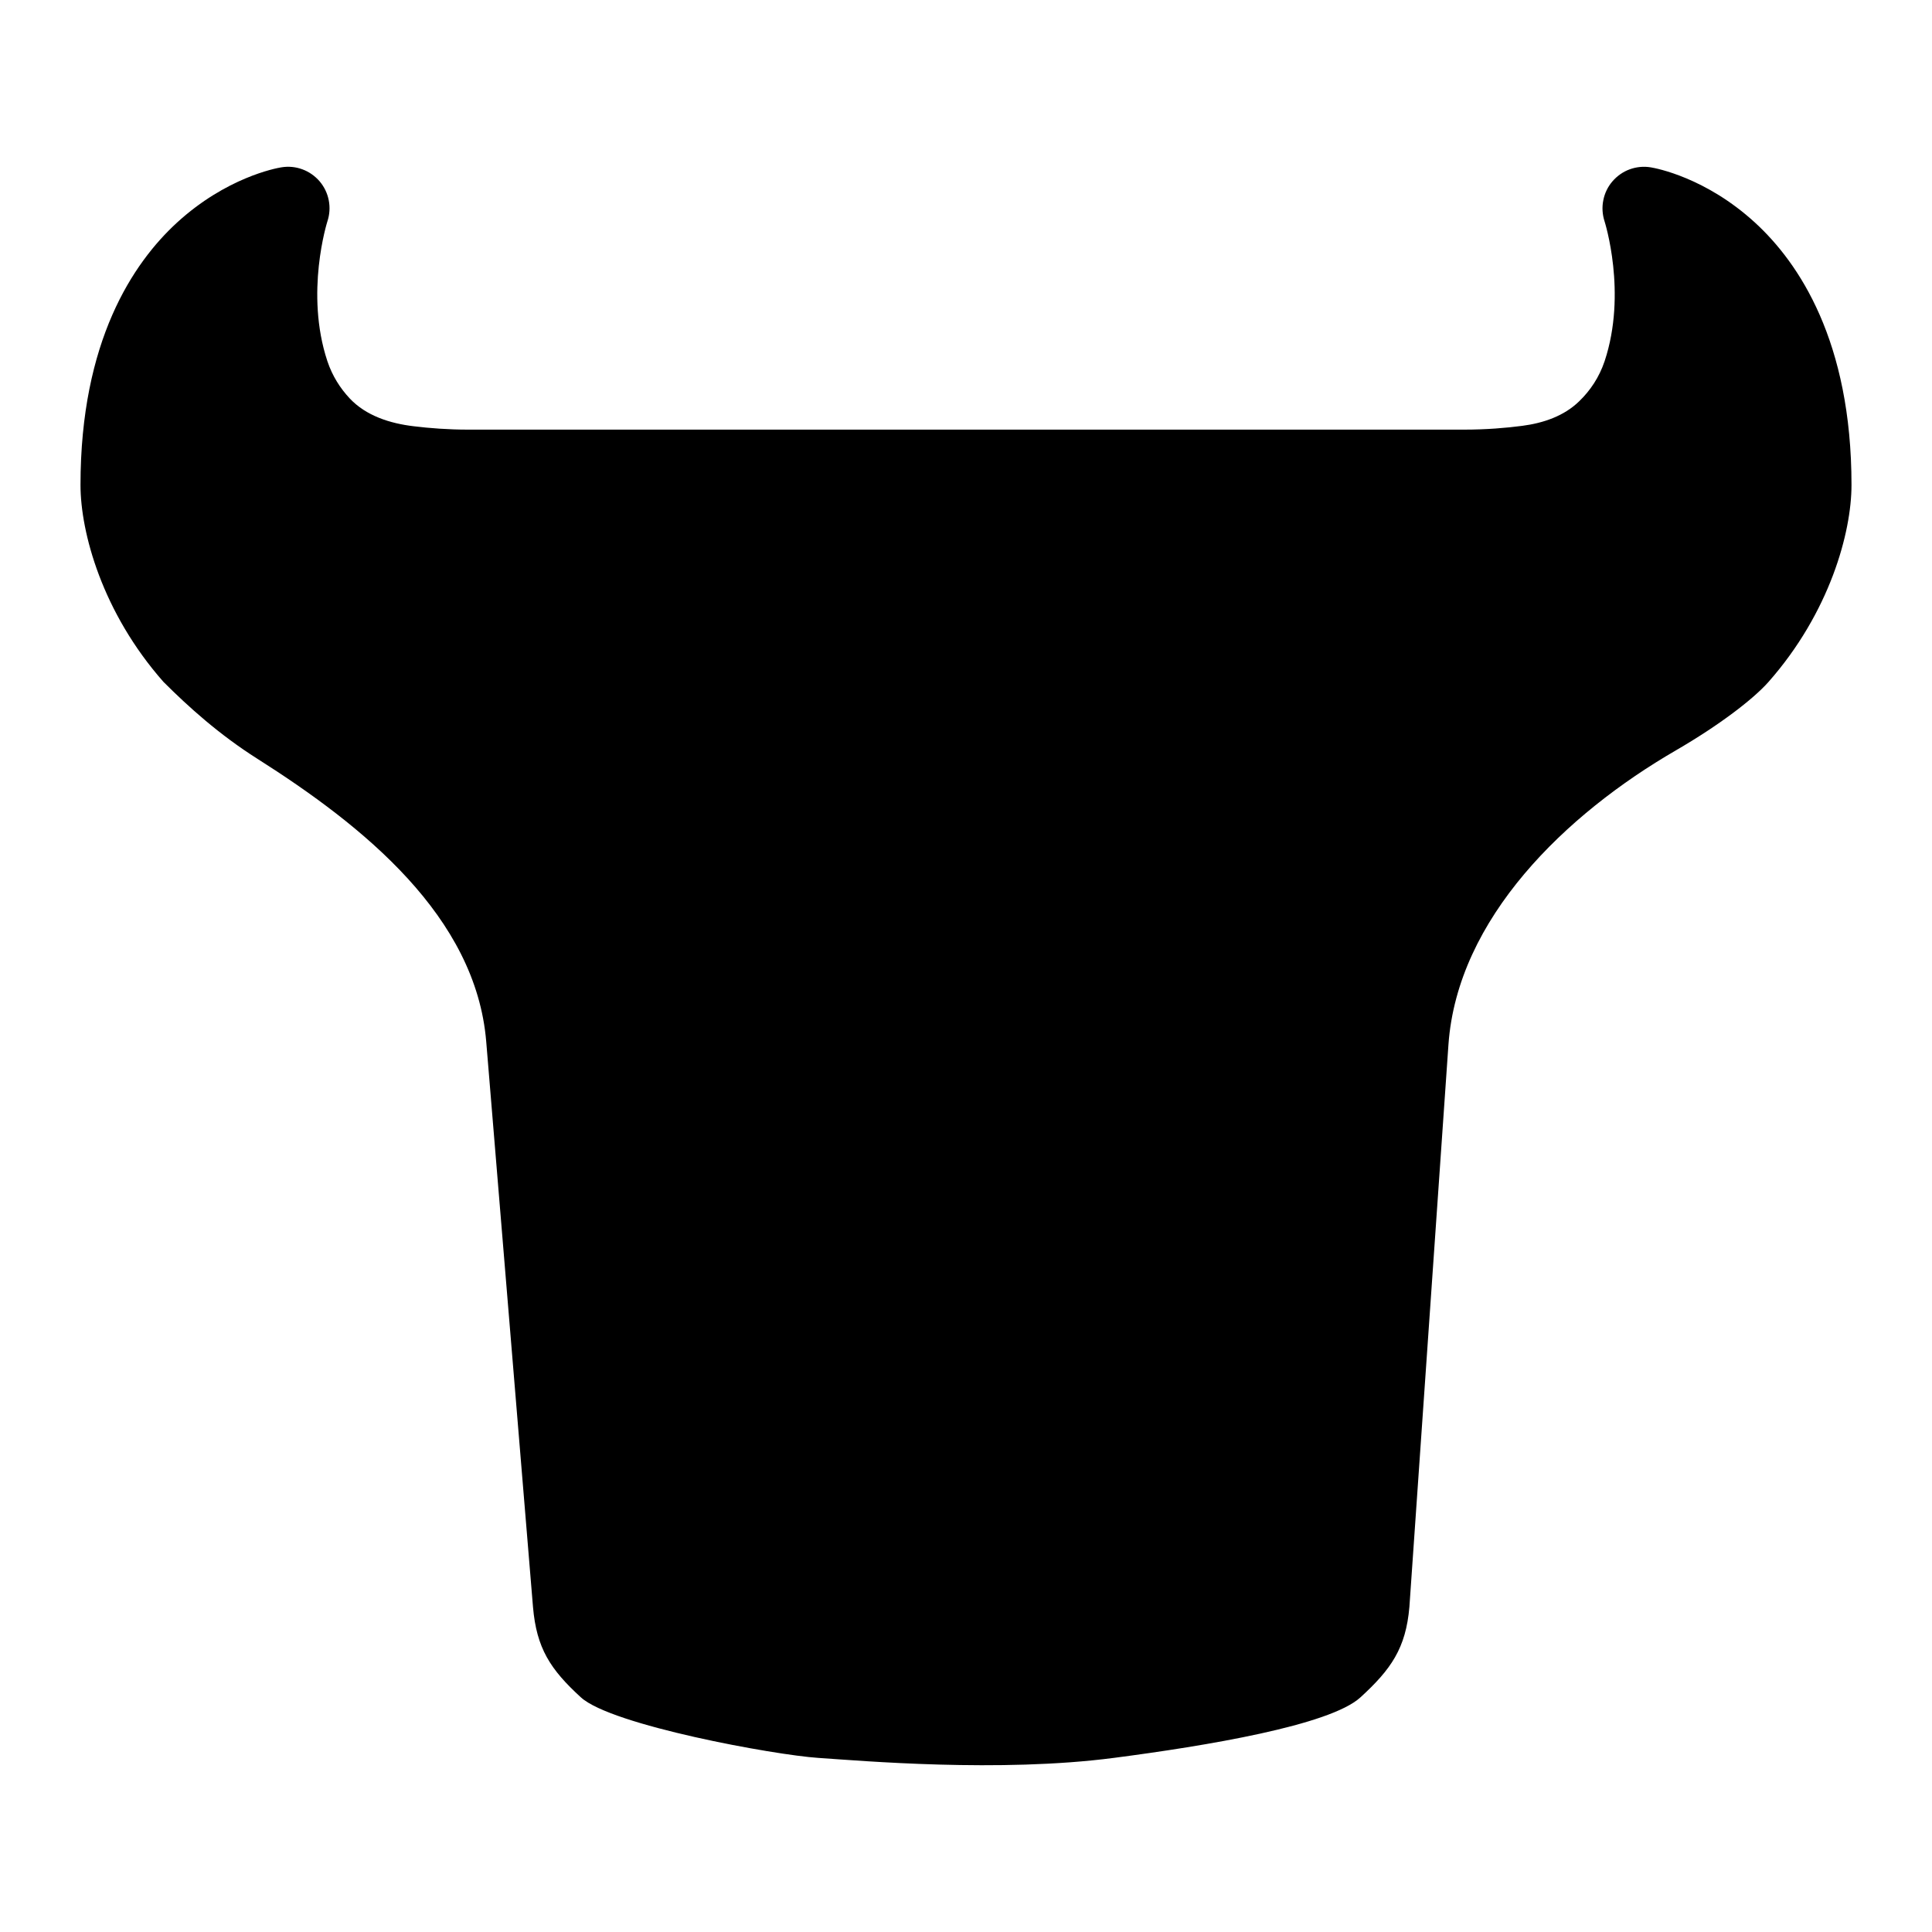<svg width="24" height="24" viewBox="0 0 24 24" xmlns="http://www.w3.org/2000/svg">
<path d="M4.067 4.487C4.129 4.672 4.227 4.824 4.344 4.949C4.547 5.165 4.844 5.26 5.139 5.295C5.334 5.319 5.569 5.337 5.812 5.337H18.188C18.463 5.337 18.712 5.316 18.909 5.29C19.172 5.256 19.431 5.168 19.62 4.982C19.754 4.852 19.865 4.689 19.933 4.487C20.215 3.639 19.935 2.757 19.932 2.748C19.905 2.664 19.899 2.574 19.917 2.487C19.934 2.4 19.973 2.319 20.031 2.252C20.089 2.185 20.163 2.133 20.246 2.103C20.329 2.073 20.419 2.064 20.507 2.079C20.575 2.09 21.191 2.206 21.802 2.766C22.348 3.267 23 4.239 23 6.025C23 6.614 22.73 7.609 21.969 8.471C21.779 8.686 21.354 9.011 20.819 9.321C19.455 10.111 18.103 11.406 17.993 12.979L17.508 19.962C17.464 20.475 17.28 20.738 16.899 21.086C16.519 21.433 14.982 21.688 13.838 21.837C12.415 22.023 10.701 21.873 10.162 21.837C9.623 21.801 7.598 21.433 7.217 21.086C6.836 20.738 6.665 20.475 6.621 19.962L6.04 12.939C5.911 11.384 4.515 10.261 3.196 9.425C2.724 9.126 2.341 8.781 2.031 8.471C1.27 7.609 1 6.614 1 6.025C1 4.239 1.652 3.267 2.198 2.766C2.809 2.206 3.425 2.09 3.493 2.079C3.581 2.064 3.671 2.072 3.755 2.103C3.838 2.133 3.912 2.185 3.97 2.252C4.028 2.32 4.067 2.401 4.084 2.489C4.101 2.576 4.095 2.666 4.067 2.75C4.065 2.757 3.785 3.639 4.067 4.487Z"/>
</svg>
